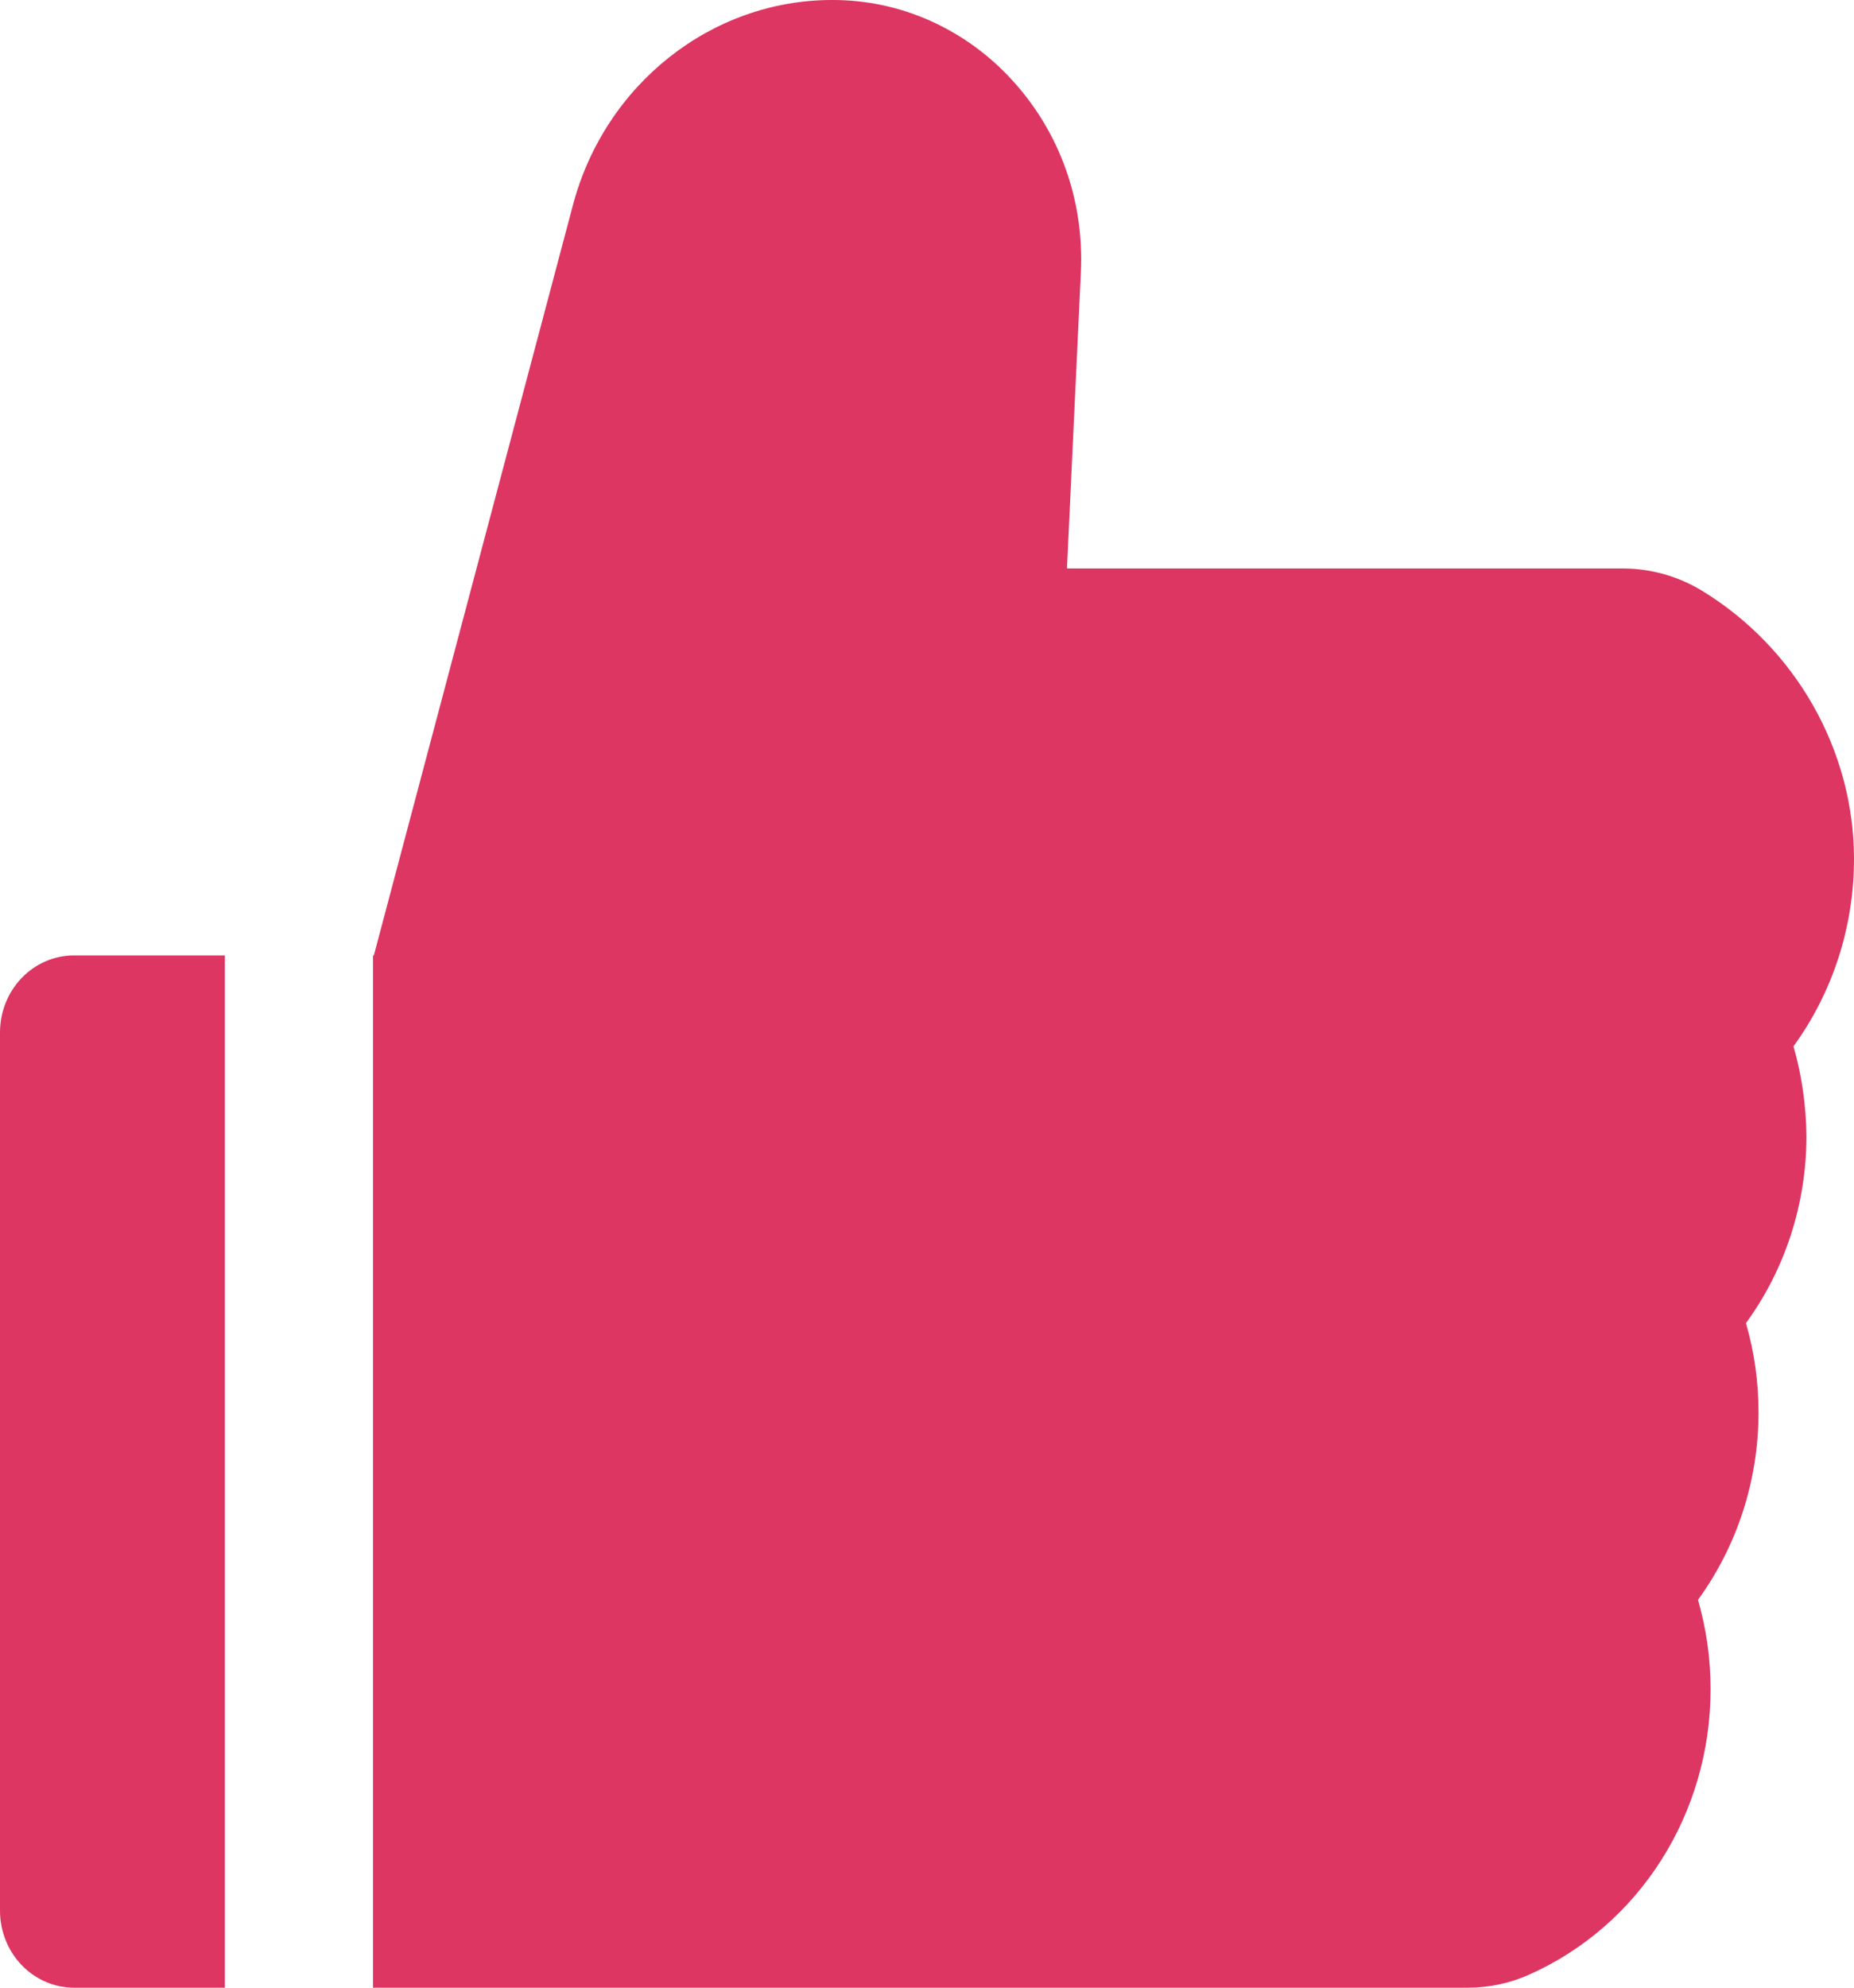 <svg width="14" height="15" viewBox="0 0 14 15" fill="none" xmlns="http://www.w3.org/2000/svg">
<path d="M13.543 7.896C13.837 7.492 14 6.997 14 6.482C14 5.664 13.561 4.891 12.854 4.459C12.672 4.348 12.464 4.29 12.254 4.29H8.057L8.162 2.053C8.187 1.513 8.003 0.999 7.646 0.608C7.471 0.415 7.259 0.262 7.025 0.157C6.79 0.052 6.538 -0.001 6.282 1.34331e-05C5.372 1.34331e-05 4.567 0.637 4.326 1.549L2.823 7.21H2.817L2.817 15H11.083C11.244 15 11.401 14.967 11.546 14.902C12.38 14.532 12.917 13.686 12.917 12.747C12.917 12.517 12.885 12.292 12.822 12.073C13.116 11.669 13.279 11.174 13.279 10.659C13.279 10.43 13.248 10.204 13.184 9.985C13.479 9.581 13.641 9.086 13.641 8.571C13.638 8.342 13.606 8.114 13.543 7.896ZM0 7.792L0 14.418C0 14.74 0.25 15 0.56 15H1.698L1.698 7.21H0.56C0.25 7.21 0 7.47 0 7.792Z" fill="#DD3662"/>
</svg>
